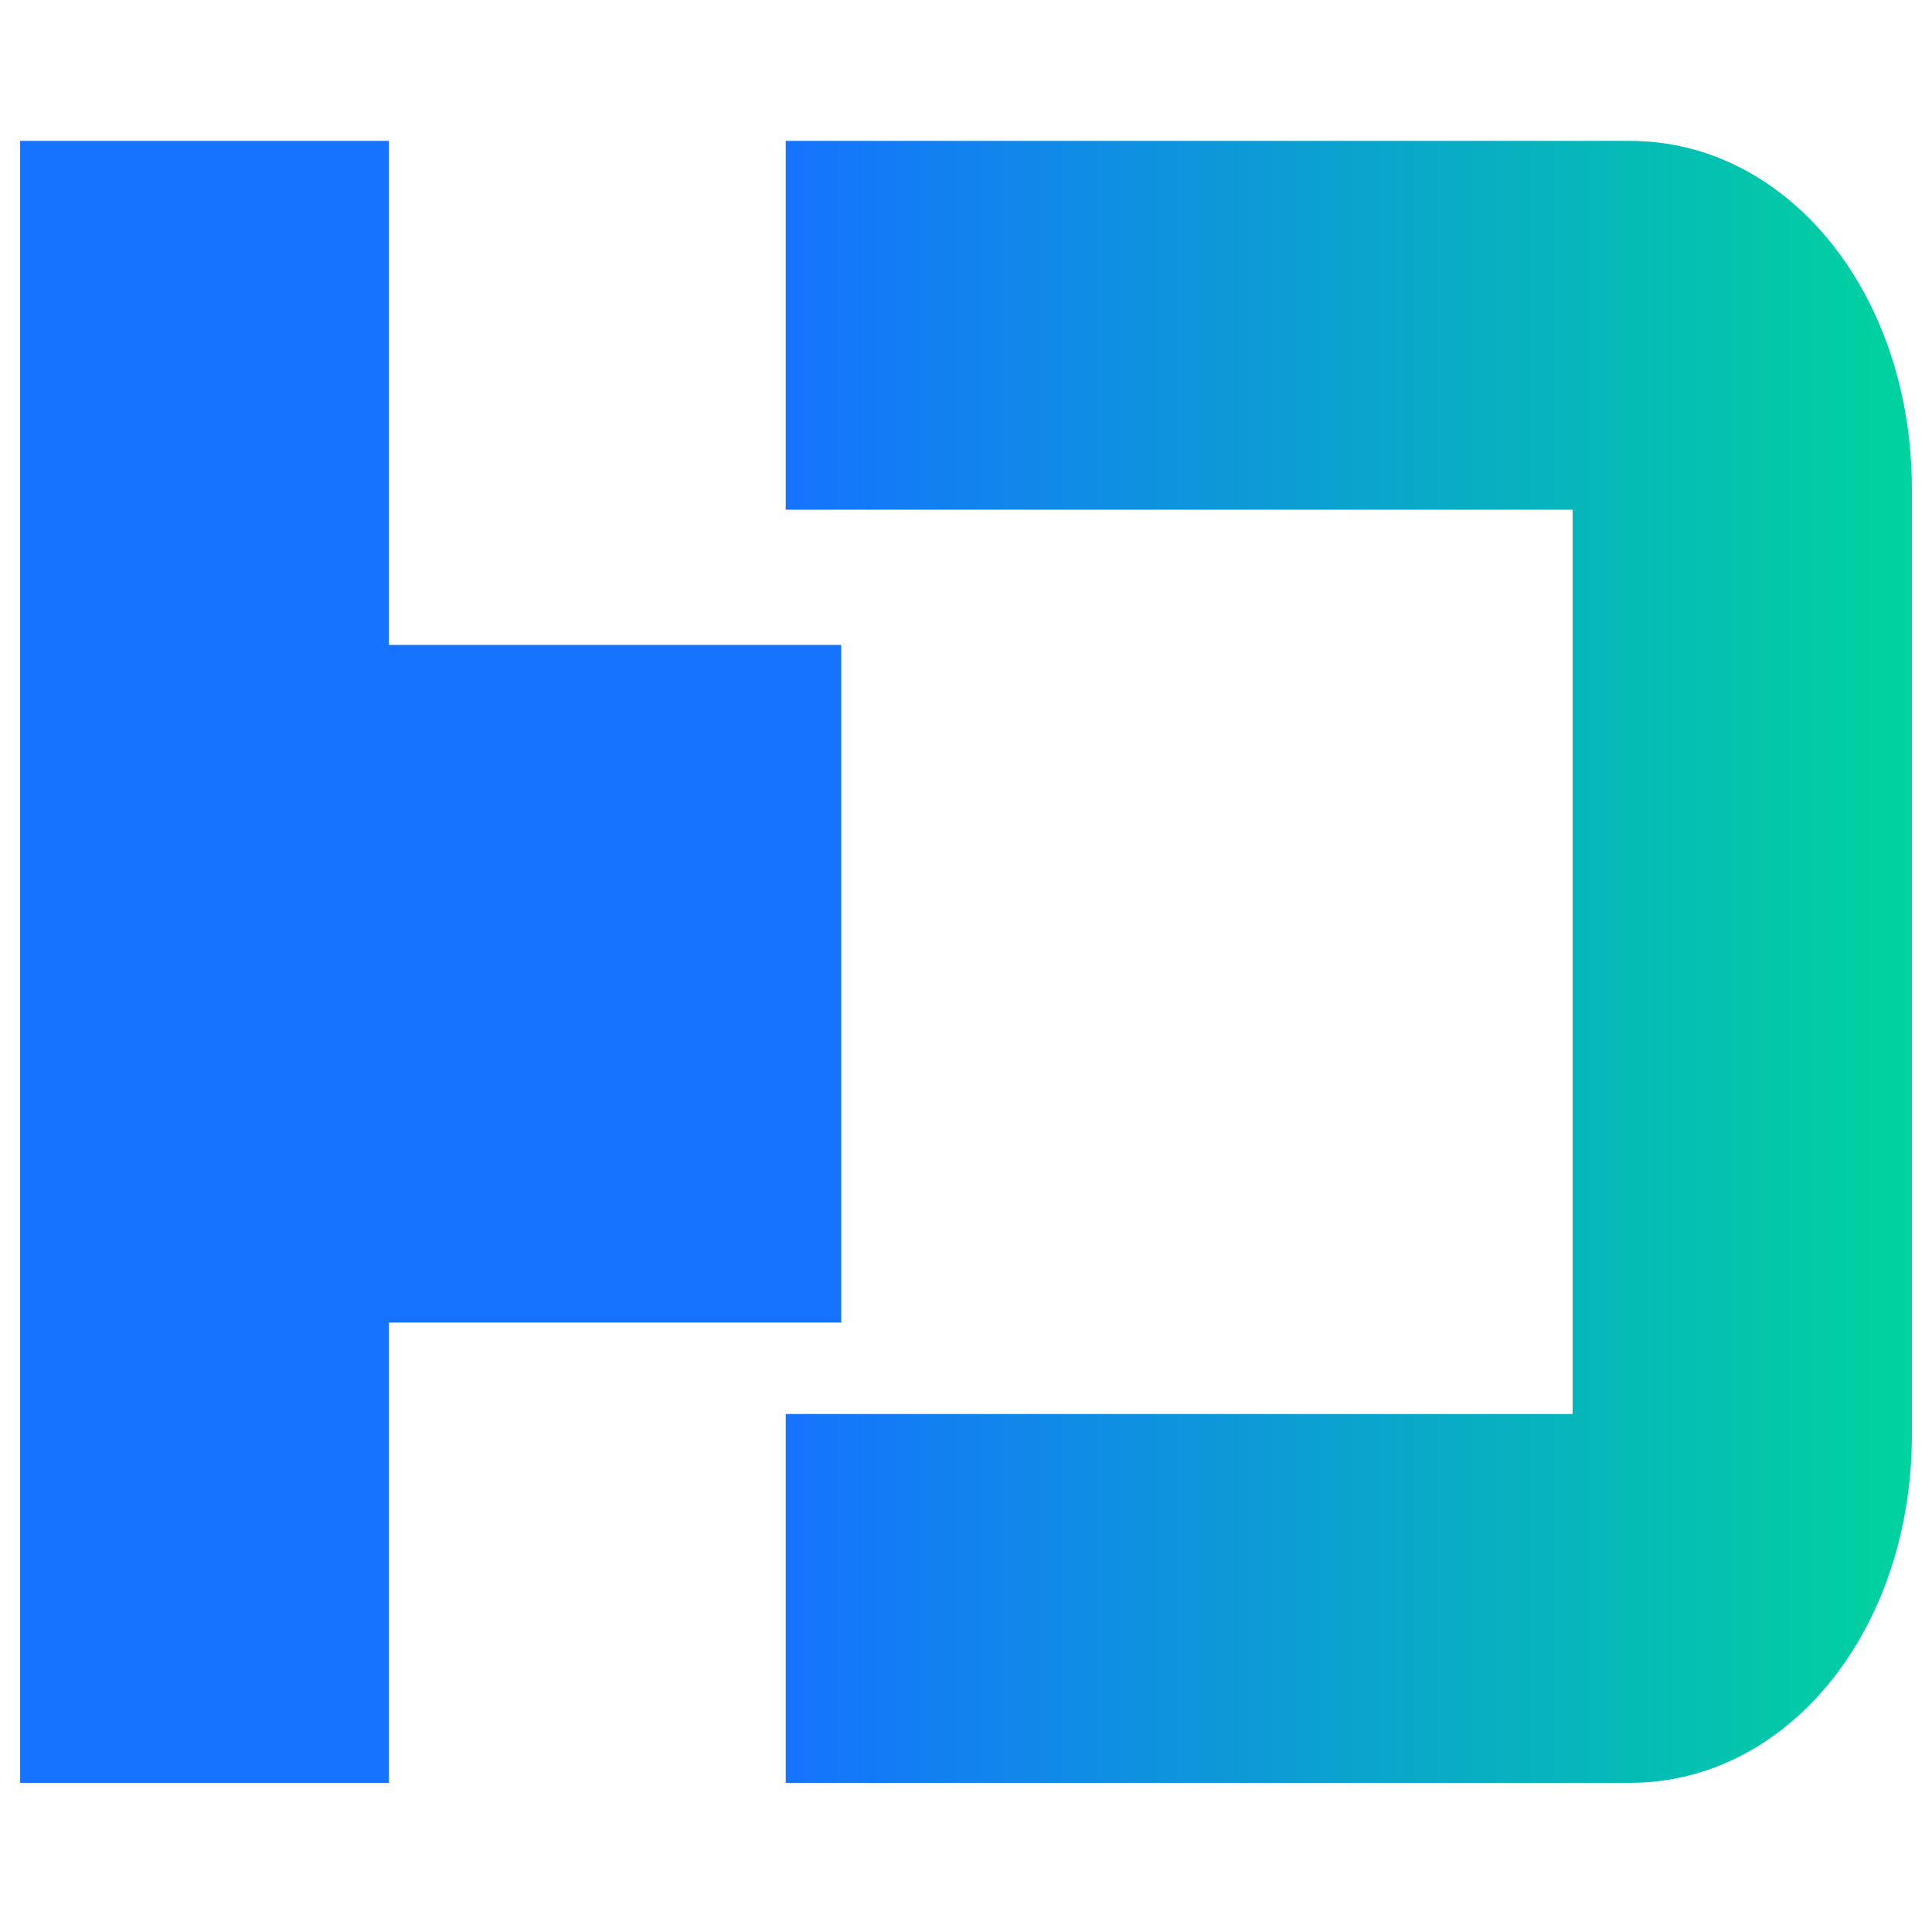 <svg width="96" height="96" viewBox="0 0 96 96" fill="none" xmlns="http://www.w3.org/2000/svg">
<g id="file-export">
<g id="Group 1171275506">
<path id="Vector" d="M80.986 88.588H39.042V70.263H78.141V25.325H39.042V7H80.986C88.85 7 95 14.604 95 24.307V71.282C95 80.985 88.85 88.588 80.986 88.588Z" fill="url(#paint0_linear_1042_5882)"/>
<path id="Vector_2" d="M41.8 32.047V65.716H19.325V88.588H1V7H19.325V32.047H41.8Z" fill="#1573FE"/>
</g>
</g>
<defs>
<linearGradient id="paint0_linear_1042_5882" x1="39.042" y1="47.8" x2="95" y2="47.8" gradientUnits="userSpaceOnUse">
<stop stop-color="#1573FE"/>
<stop offset="1" stop-color="#00D39E"/>
</linearGradient>
</defs>
</svg>
